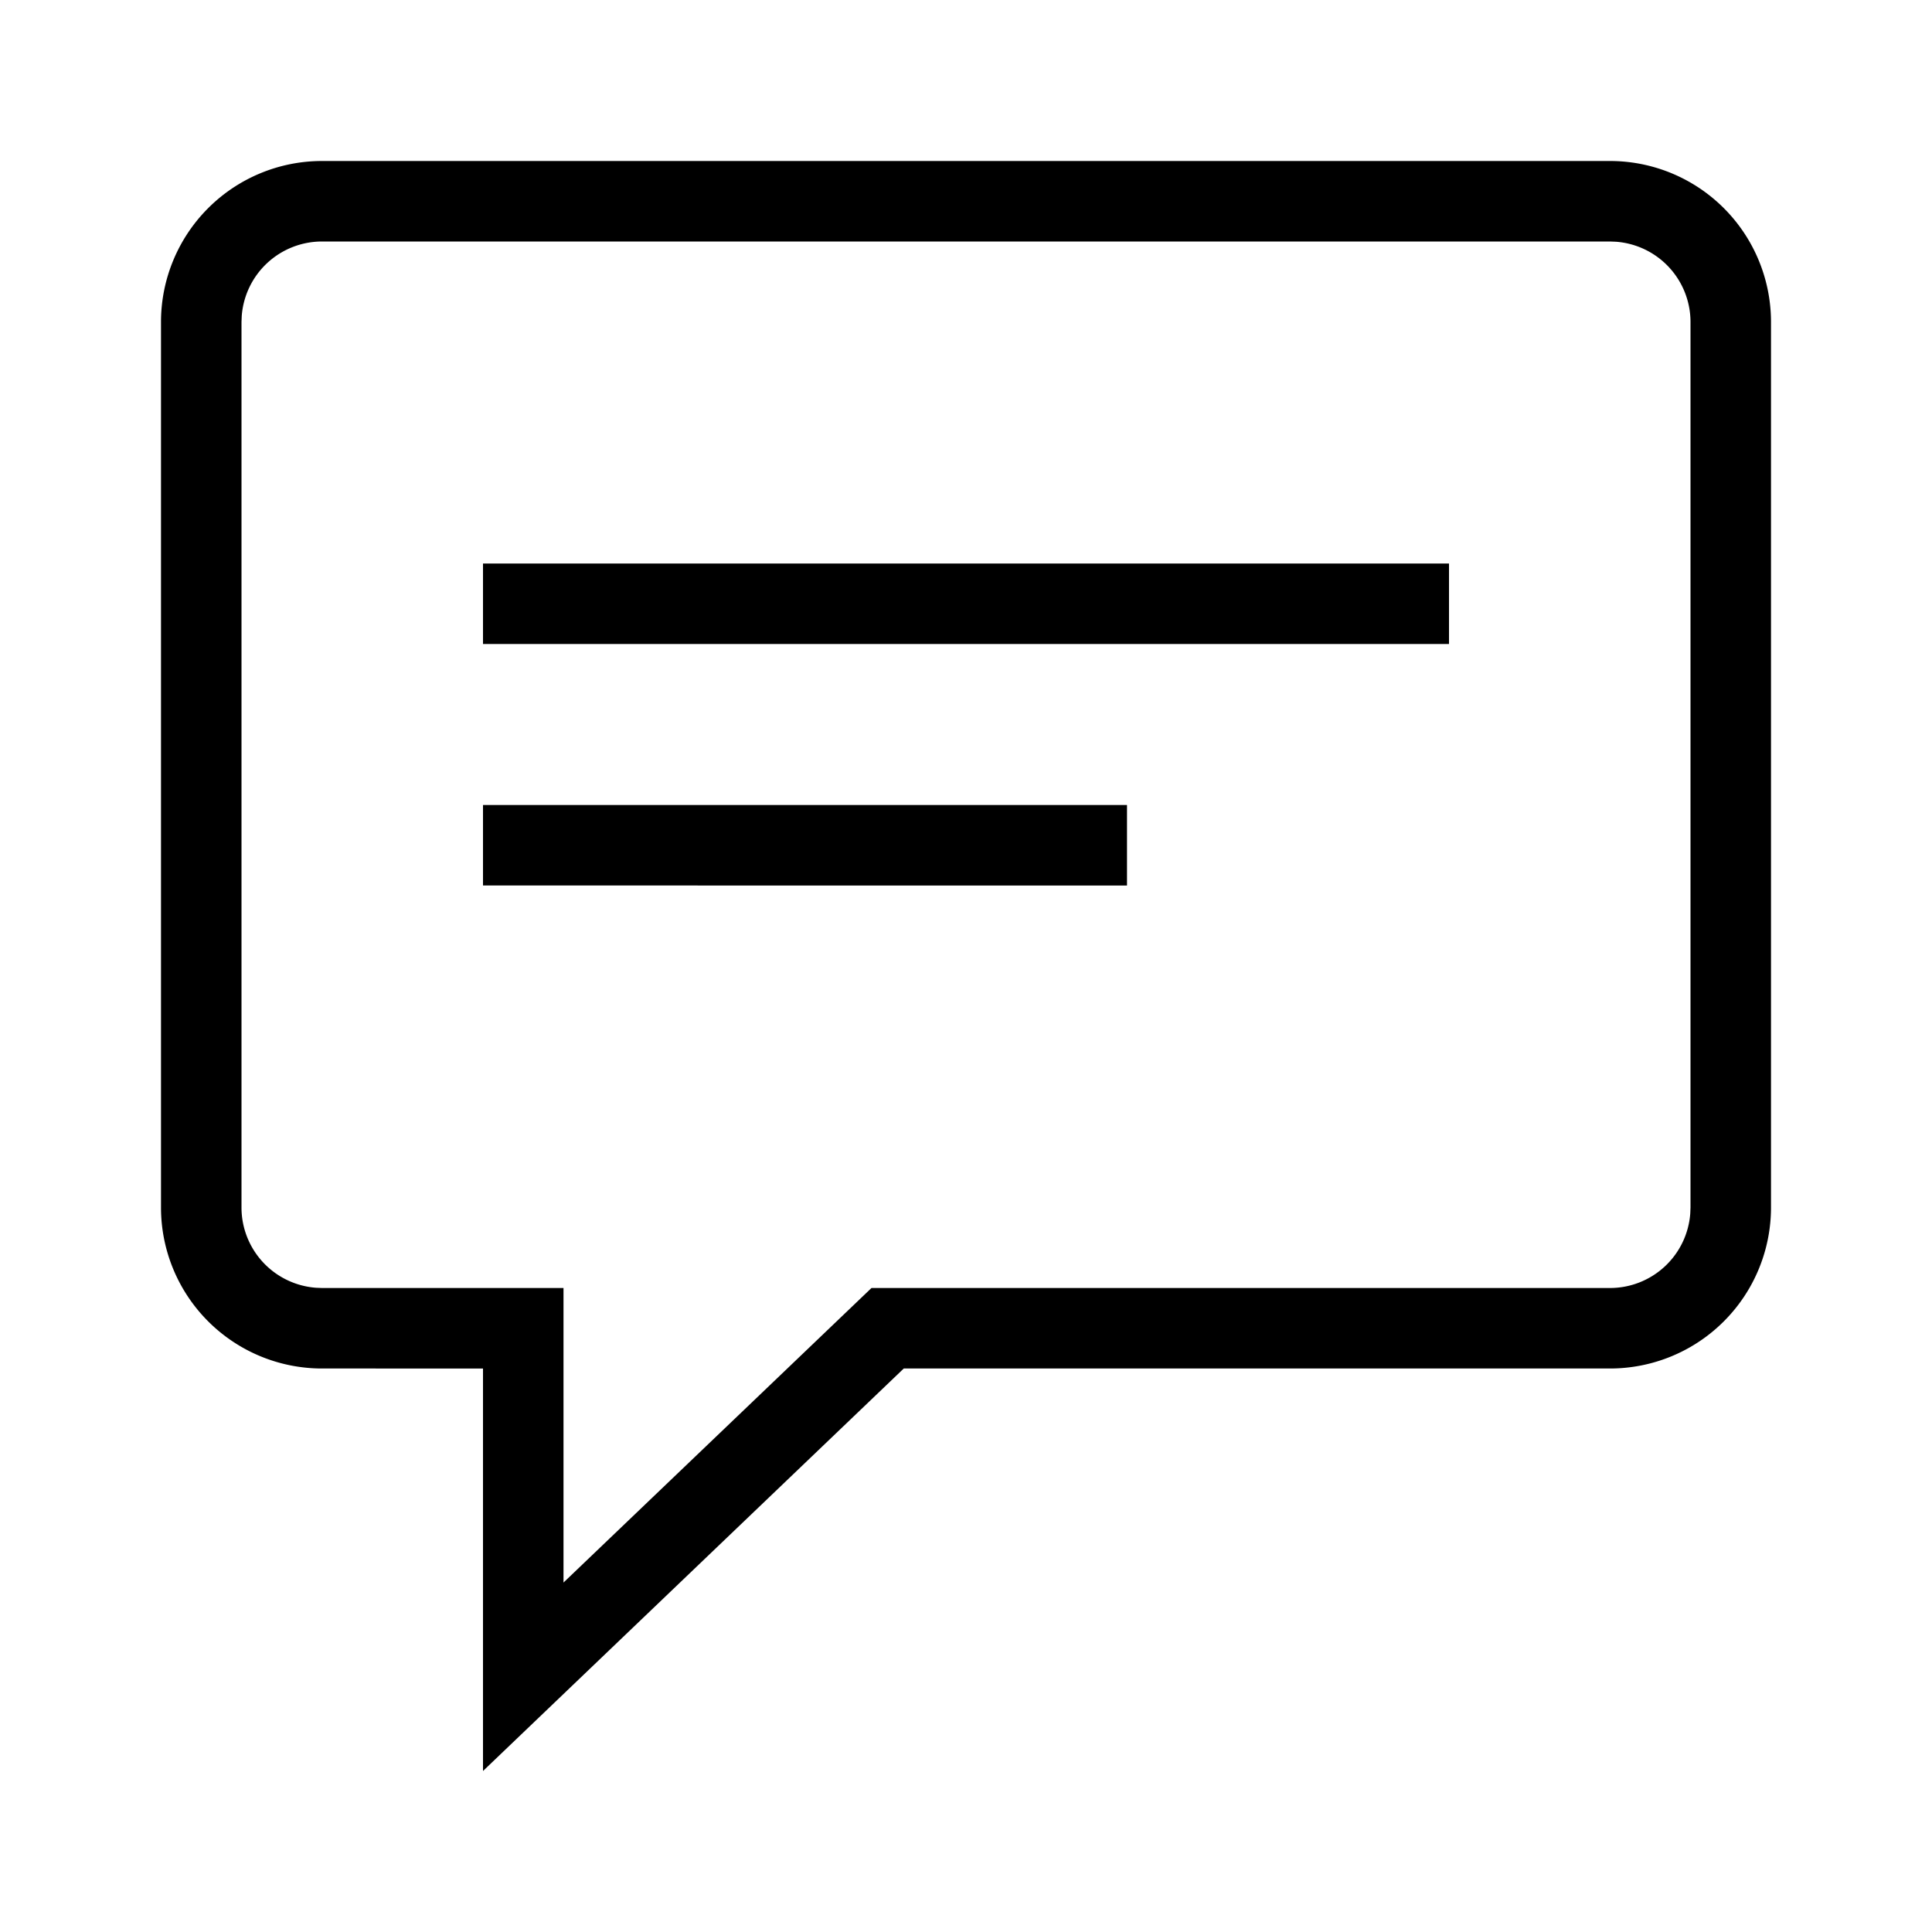 <svg xmlns="http://www.w3.org/2000/svg" width="24" height="24">
<path d="M20 2a2 2 0 0 1 2 2v11a2 2 0 0 1-2 2h-8.773L6 22v-5H4a2 2 0 0 1-2-2V4a2 2 0 0 1 2-2h16Zm0 1H4a1 1 0 0 0-.997.925L3 4v11a1 1 0 0 0 .925.997L4 16h3v3.659L10.826 16H20a1 1 0 0 0 .997-.925L21 15V4a1 1 0 0 0-.925-.997L20 3Zm-6 7v1H6v-1h8Zm4-3v1H6V7h12Z"/>
</svg>